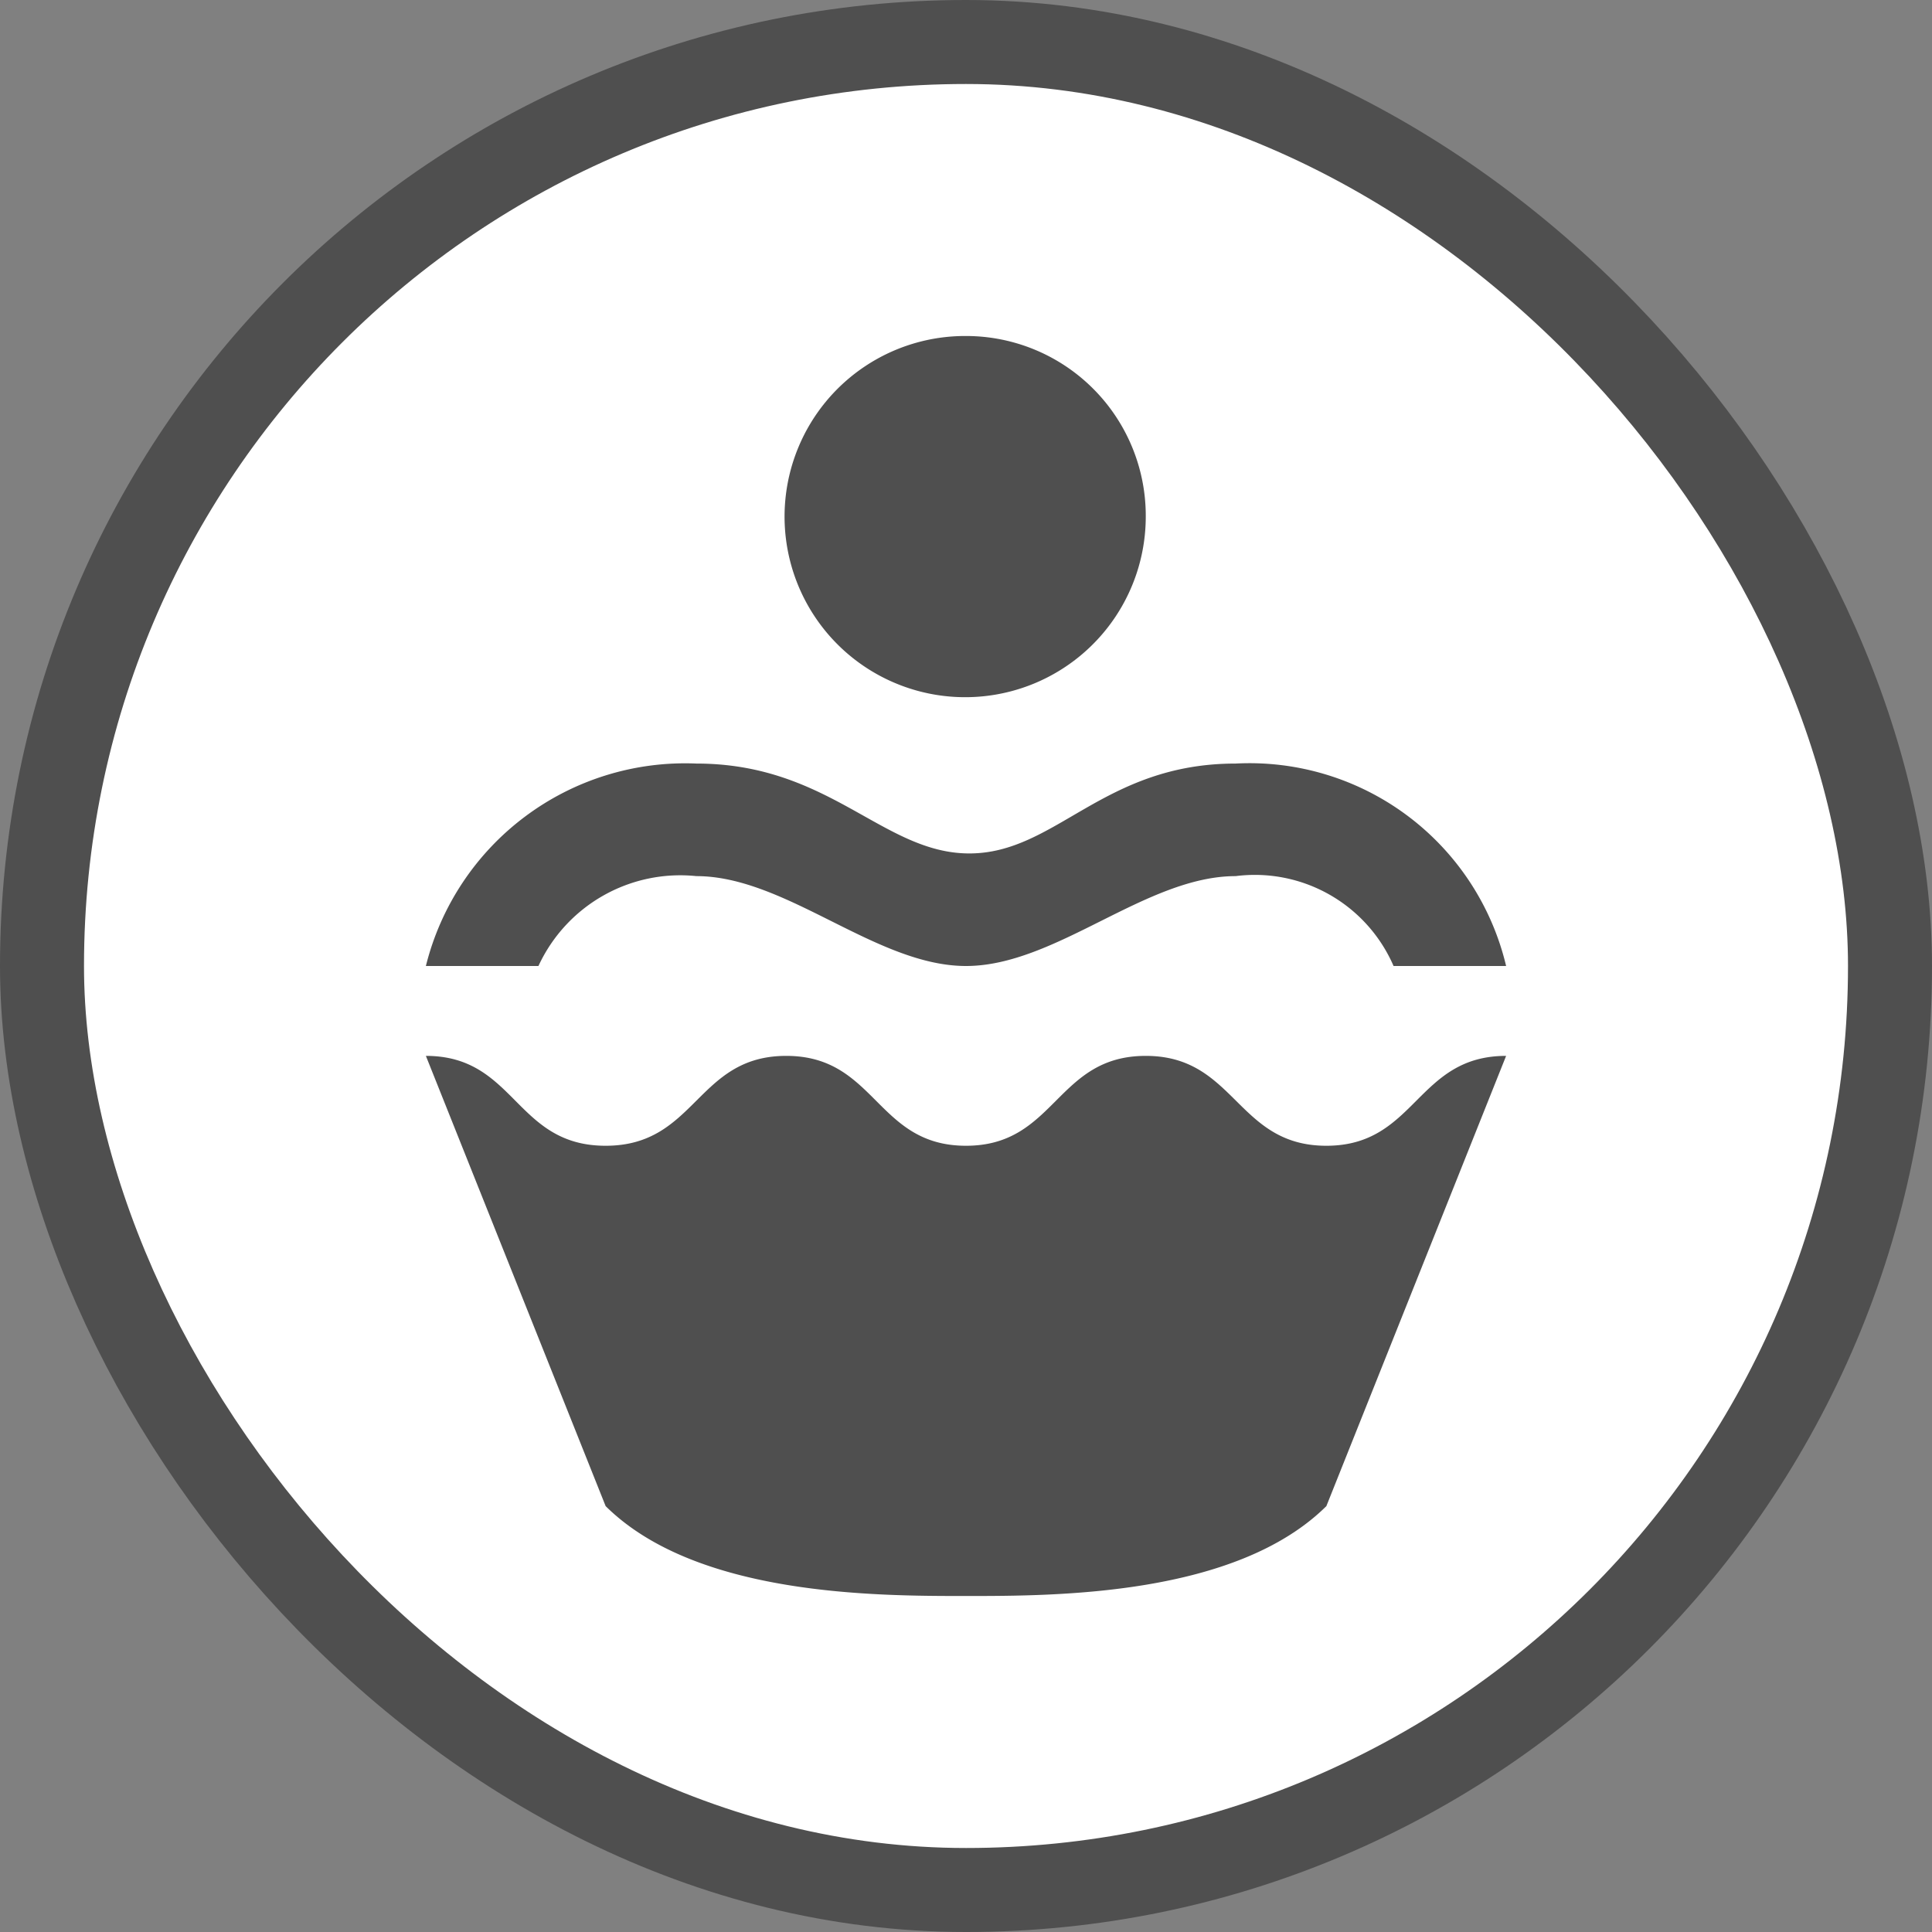 <svg xmlns="http://www.w3.org/2000/svg" viewBox="0 0 23 23" height="23" width="23"><rect x="0" y="0" width="23" height="23" fill="#808080" stroke="none"/><title>confectionery-15.svg</title><rect fill="none" x="0" y="0" width="23" height="23"></rect><rect x="1" y="1" rx="10.5" ry="10.5" width="21" height="21" stroke="#4f4f4f" style="stroke-linejoin:round;stroke-miterlimit:4;" fill="#4f4f4f" stroke-width="2"></rect><rect x="1" y="1" width="21" height="21" rx="10.5" ry="10.5" fill="#fff"></rect><path fill="#4f4f4f" transform="translate(4 4)" d="M7.5,0A2.15,2.15,0,1,0,9.64,2.14,2.14,2.14,0,0,0,7.5,0ZM4.29,5.09A3.18,3.18,0,0,0,1.07,7.5H2.41A1.86,1.86,0,0,1,4.29,6.43C5.36,6.43,6.43,7.5,7.5,7.5s2.14-1.07,3.21-1.07A1.8,1.8,0,0,1,12.59,7.5h1.34a3.14,3.14,0,0,0-3.22-2.41c-1.58,0-2.14,1.07-3.17,1.07S5.88,5.09,4.29,5.09ZM1.07,8.57l2.14,5.36C4.29,15,6.43,15,7.5,15s3.21,0,4.29-1.07l2.14-5.36c-1.07,0-1.07,1.07-2.14,1.07S10.71,8.57,9.64,8.57,8.57,9.64,7.5,9.64,6.43,8.57,5.36,8.57,4.29,9.64,3.21,9.64,2.14,8.57,1.07,8.57Z"></path></svg>